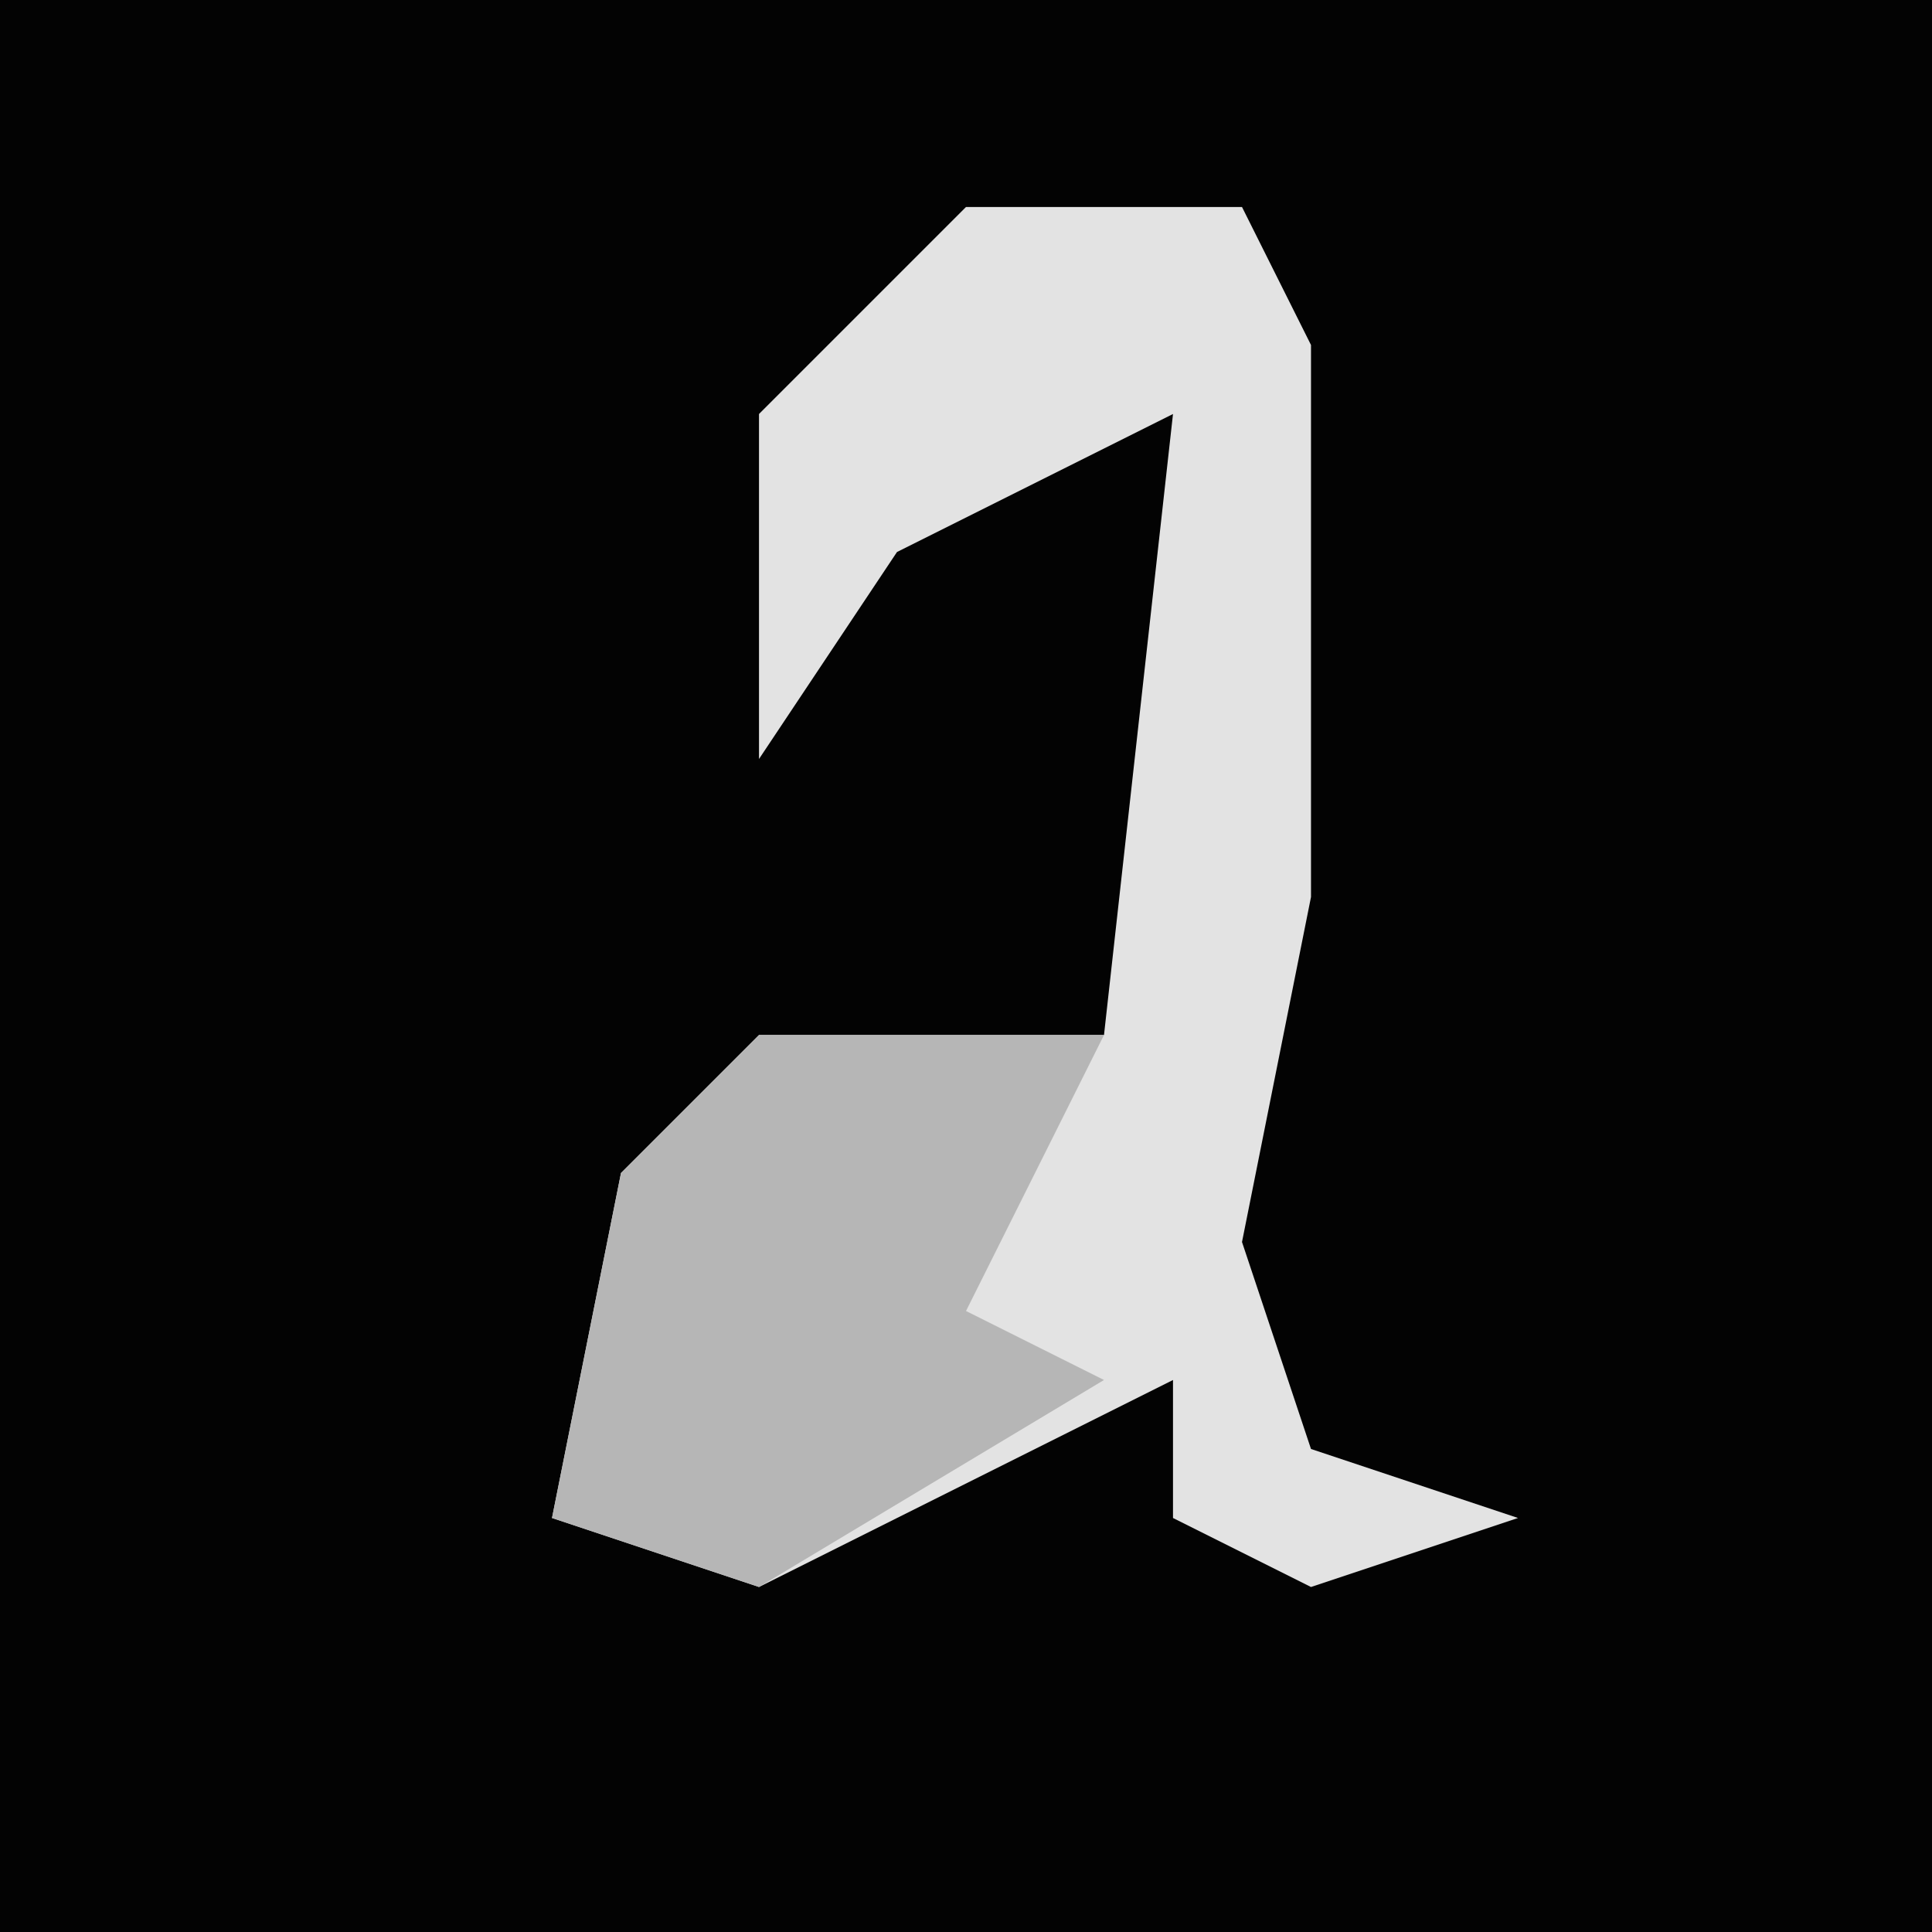 <?xml version="1.0" encoding="UTF-8"?>
<svg version="1.1" xmlns="http://www.w3.org/2000/svg" width="28" height="28">
<path d="M0,0 L28,0 L28,28 L0,28 Z " fill="#030303" transform="translate(0,0)"/>
<path d="M0,0 L4,0 L5,2 L5,10 L4,15 L5,18 L8,19 L5,20 L3,19 L3,17 L-3,20 L-6,19 L-5,14 L-3,12 L2,12 L3,3 L-1,5 L-3,8 L-3,3 Z " fill="#E3E3E3" transform="translate(14,3)"/>
<path d="M0,0 L5,0 L3,4 L5,5 L0,8 L-3,7 L-2,2 Z " fill="#B6B6B6" transform="translate(11,15)"/>
</svg>
